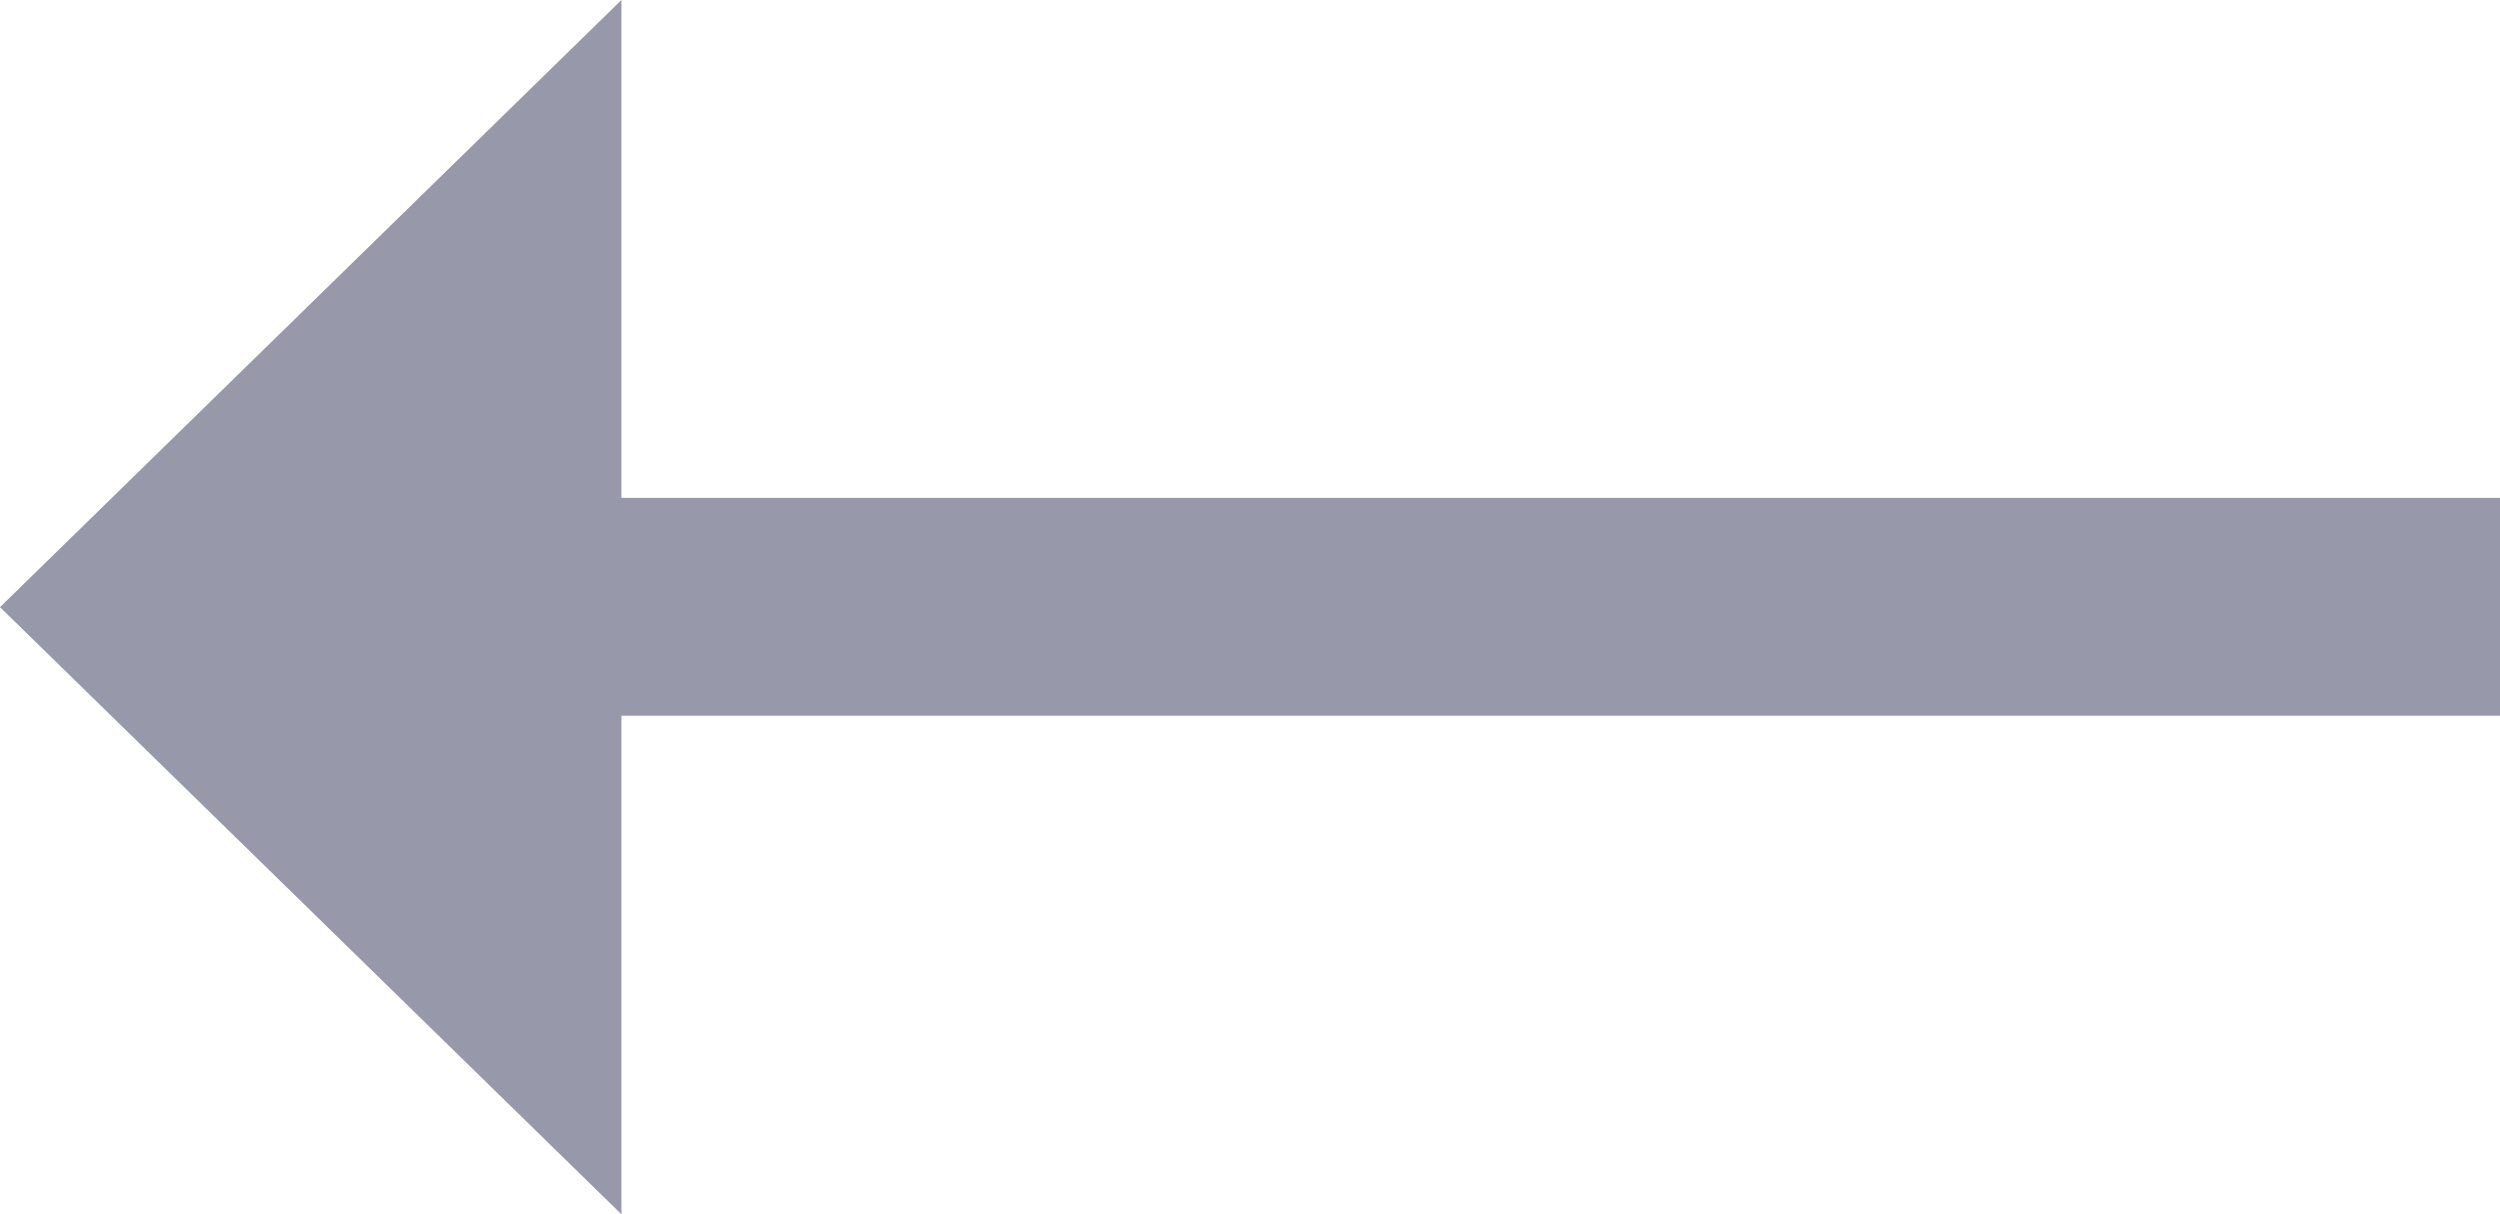 <svg xmlns="http://www.w3.org/2000/svg" width="35" height="17" viewBox="0 0 35 17">
<defs>
    <style>
      .cls-1 {
        fill: #9898ab;
        fill-rule: evenodd;
      }
    </style>
  </defs>
  <path id="left1" class="cls-1" d="M2242,1458.5l8.7-8.5v6.97H2277v3.05h-26.3V1467Z" transform="translate(-2242 -1450)"/>
</svg>
